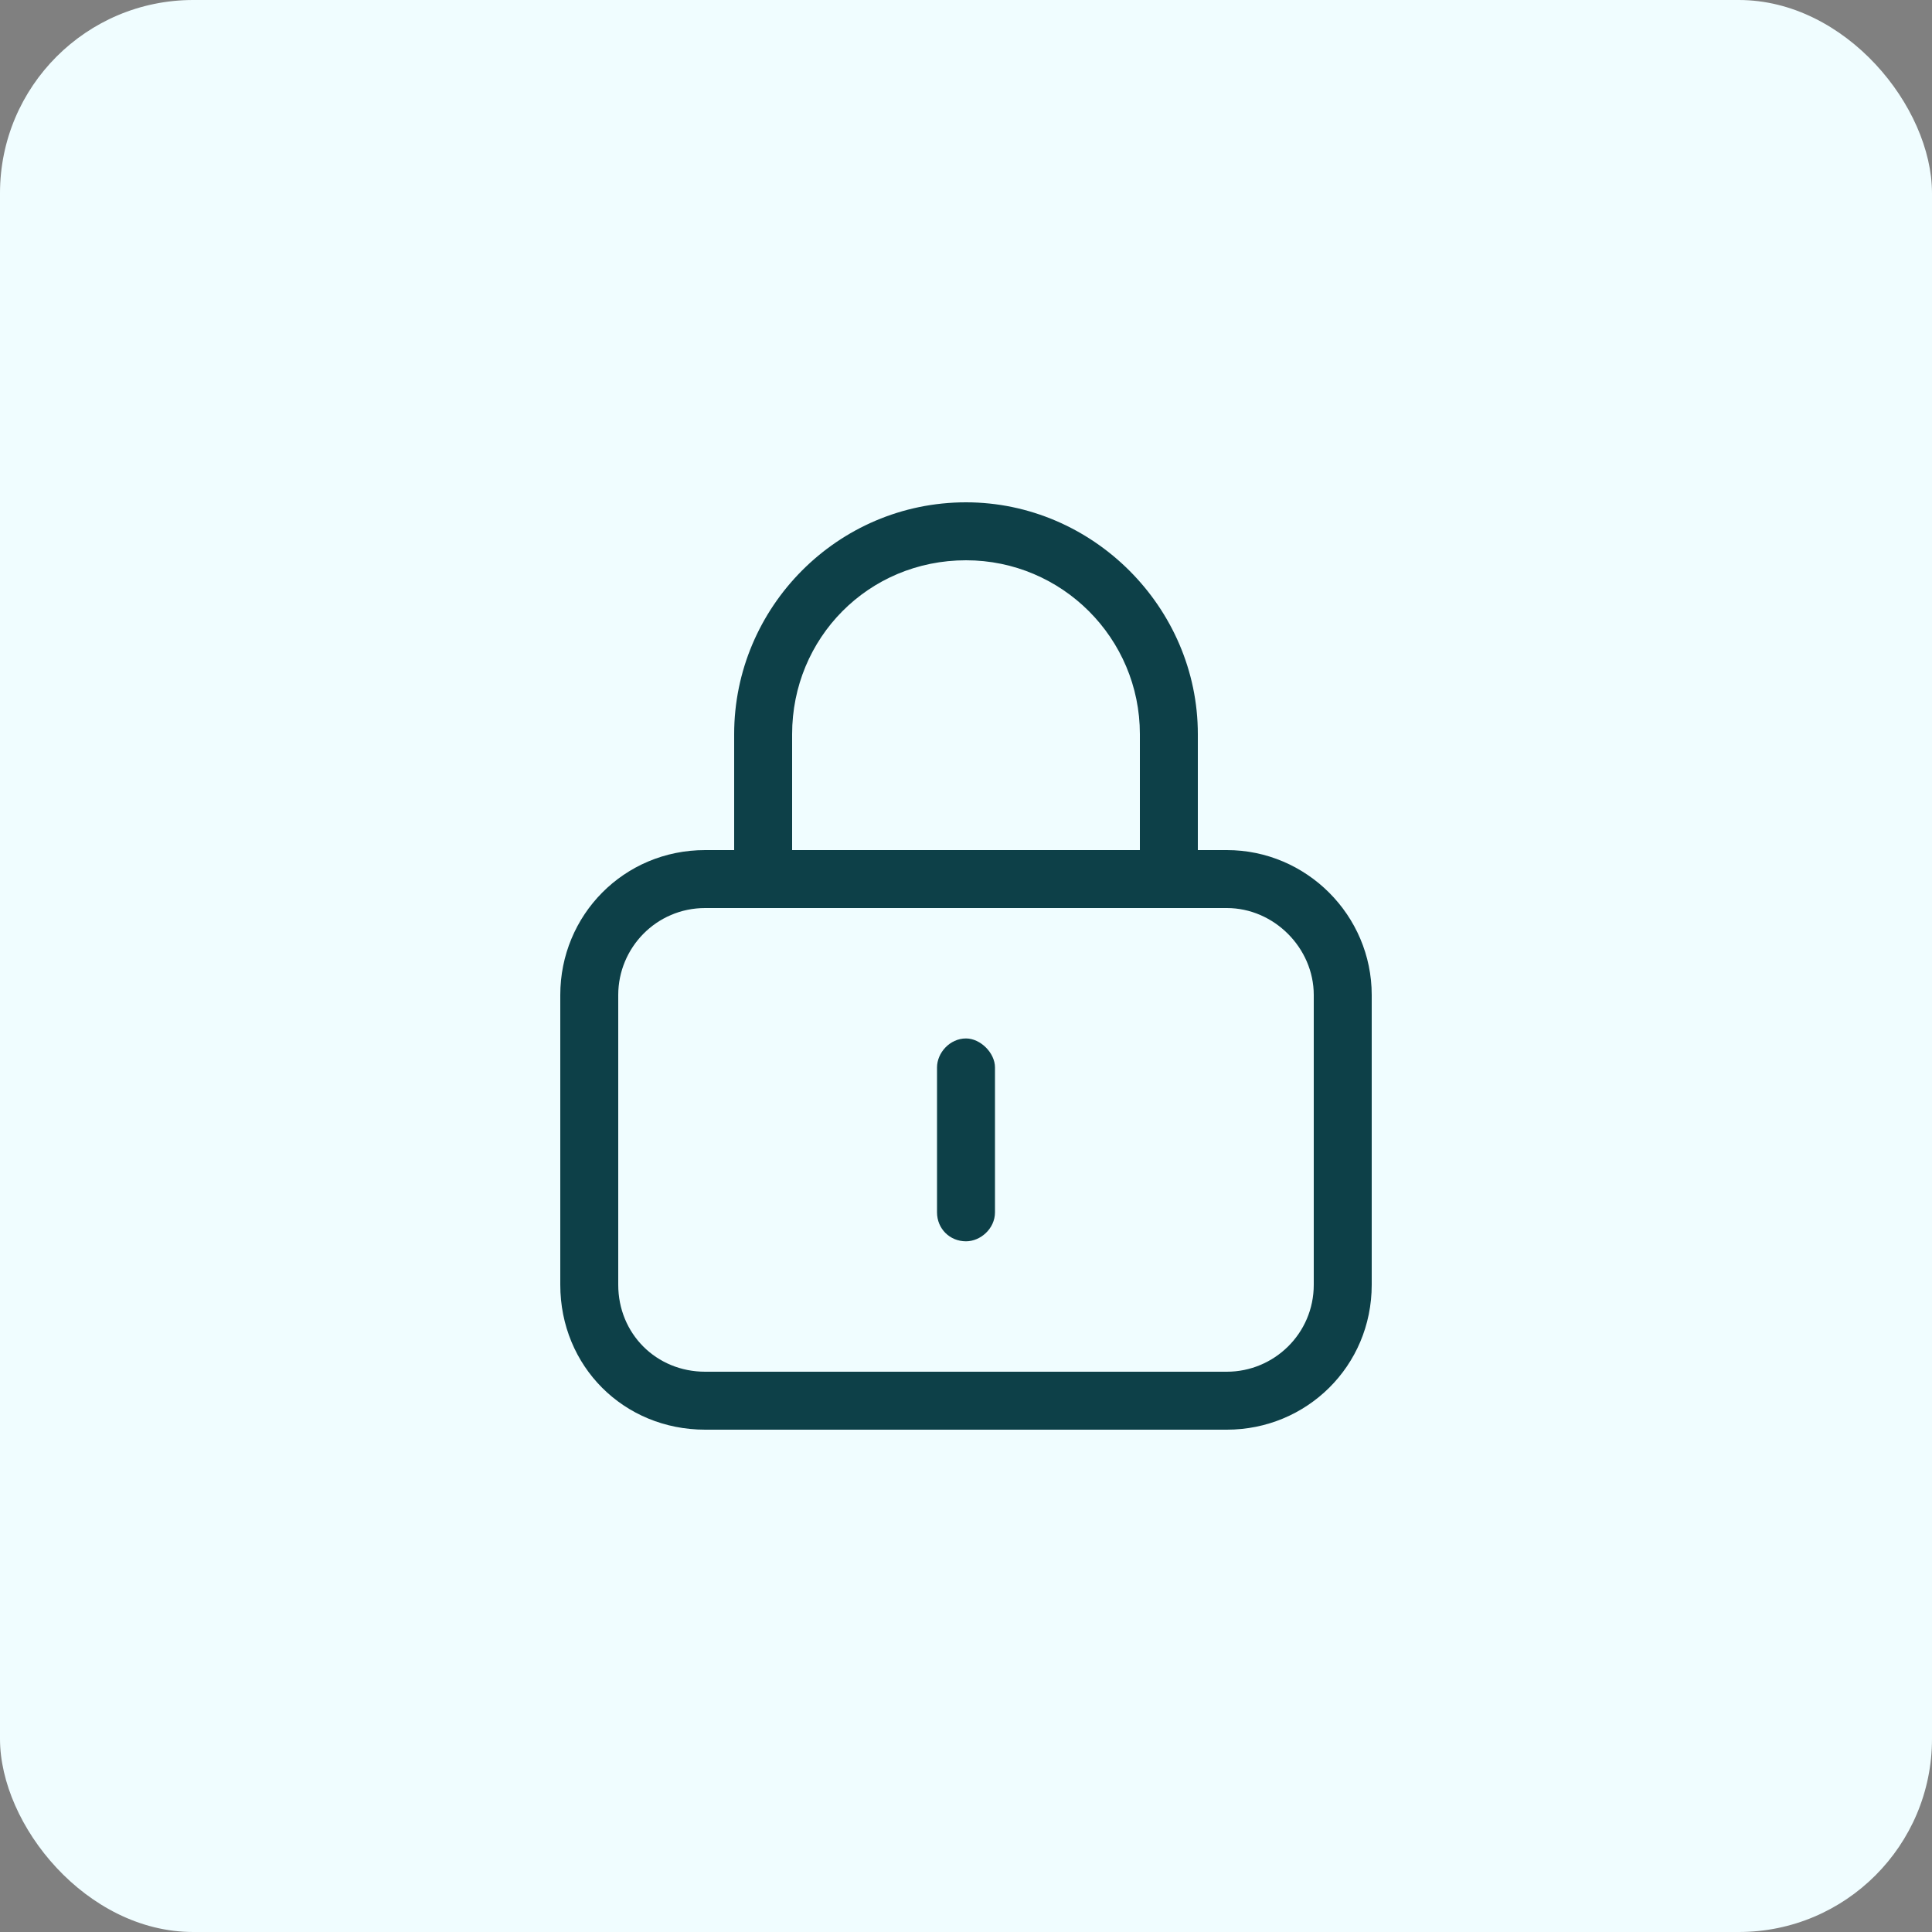 <svg width="50" height="50" viewBox="0 0 50 50" fill="none" xmlns="http://www.w3.org/2000/svg">
<rect x="0" y="0" width="50" height="50" fill="#808080" stroke="none"/>
<rect width="50" height="50" rx="5" fill="#F0FDFF"/>
<path d="M25.75 31.375C25.75 31.797 25.375 32.125 25 32.125C24.578 32.125 24.25 31.797 24.25 31.375V27.625C24.25 27.25 24.578 26.875 25 26.875C25.375 26.875 25.75 27.25 25.75 27.625V31.375ZM25 13C28.281 13 31 15.719 31 19V22H31.75C33.812 22 35.5 23.688 35.5 25.75V33.25C35.5 35.359 33.812 37 31.75 37H18.25C16.141 37 14.5 35.359 14.5 33.25V25.75C14.5 23.688 16.141 22 18.25 22H19V19C19 15.719 21.672 13 25 13ZM25 14.5C22.469 14.5 20.5 16.516 20.5 19V22H29.5V19C29.5 16.516 27.484 14.5 25 14.5ZM18.25 23.5C16.984 23.5 16 24.531 16 25.75V33.25C16 34.516 16.984 35.5 18.25 35.5H31.75C32.969 35.5 34 34.516 34 33.25V25.75C34 24.531 32.969 23.5 31.75 23.5H18.25Z" fill="#0D4048"/>
</svg>
